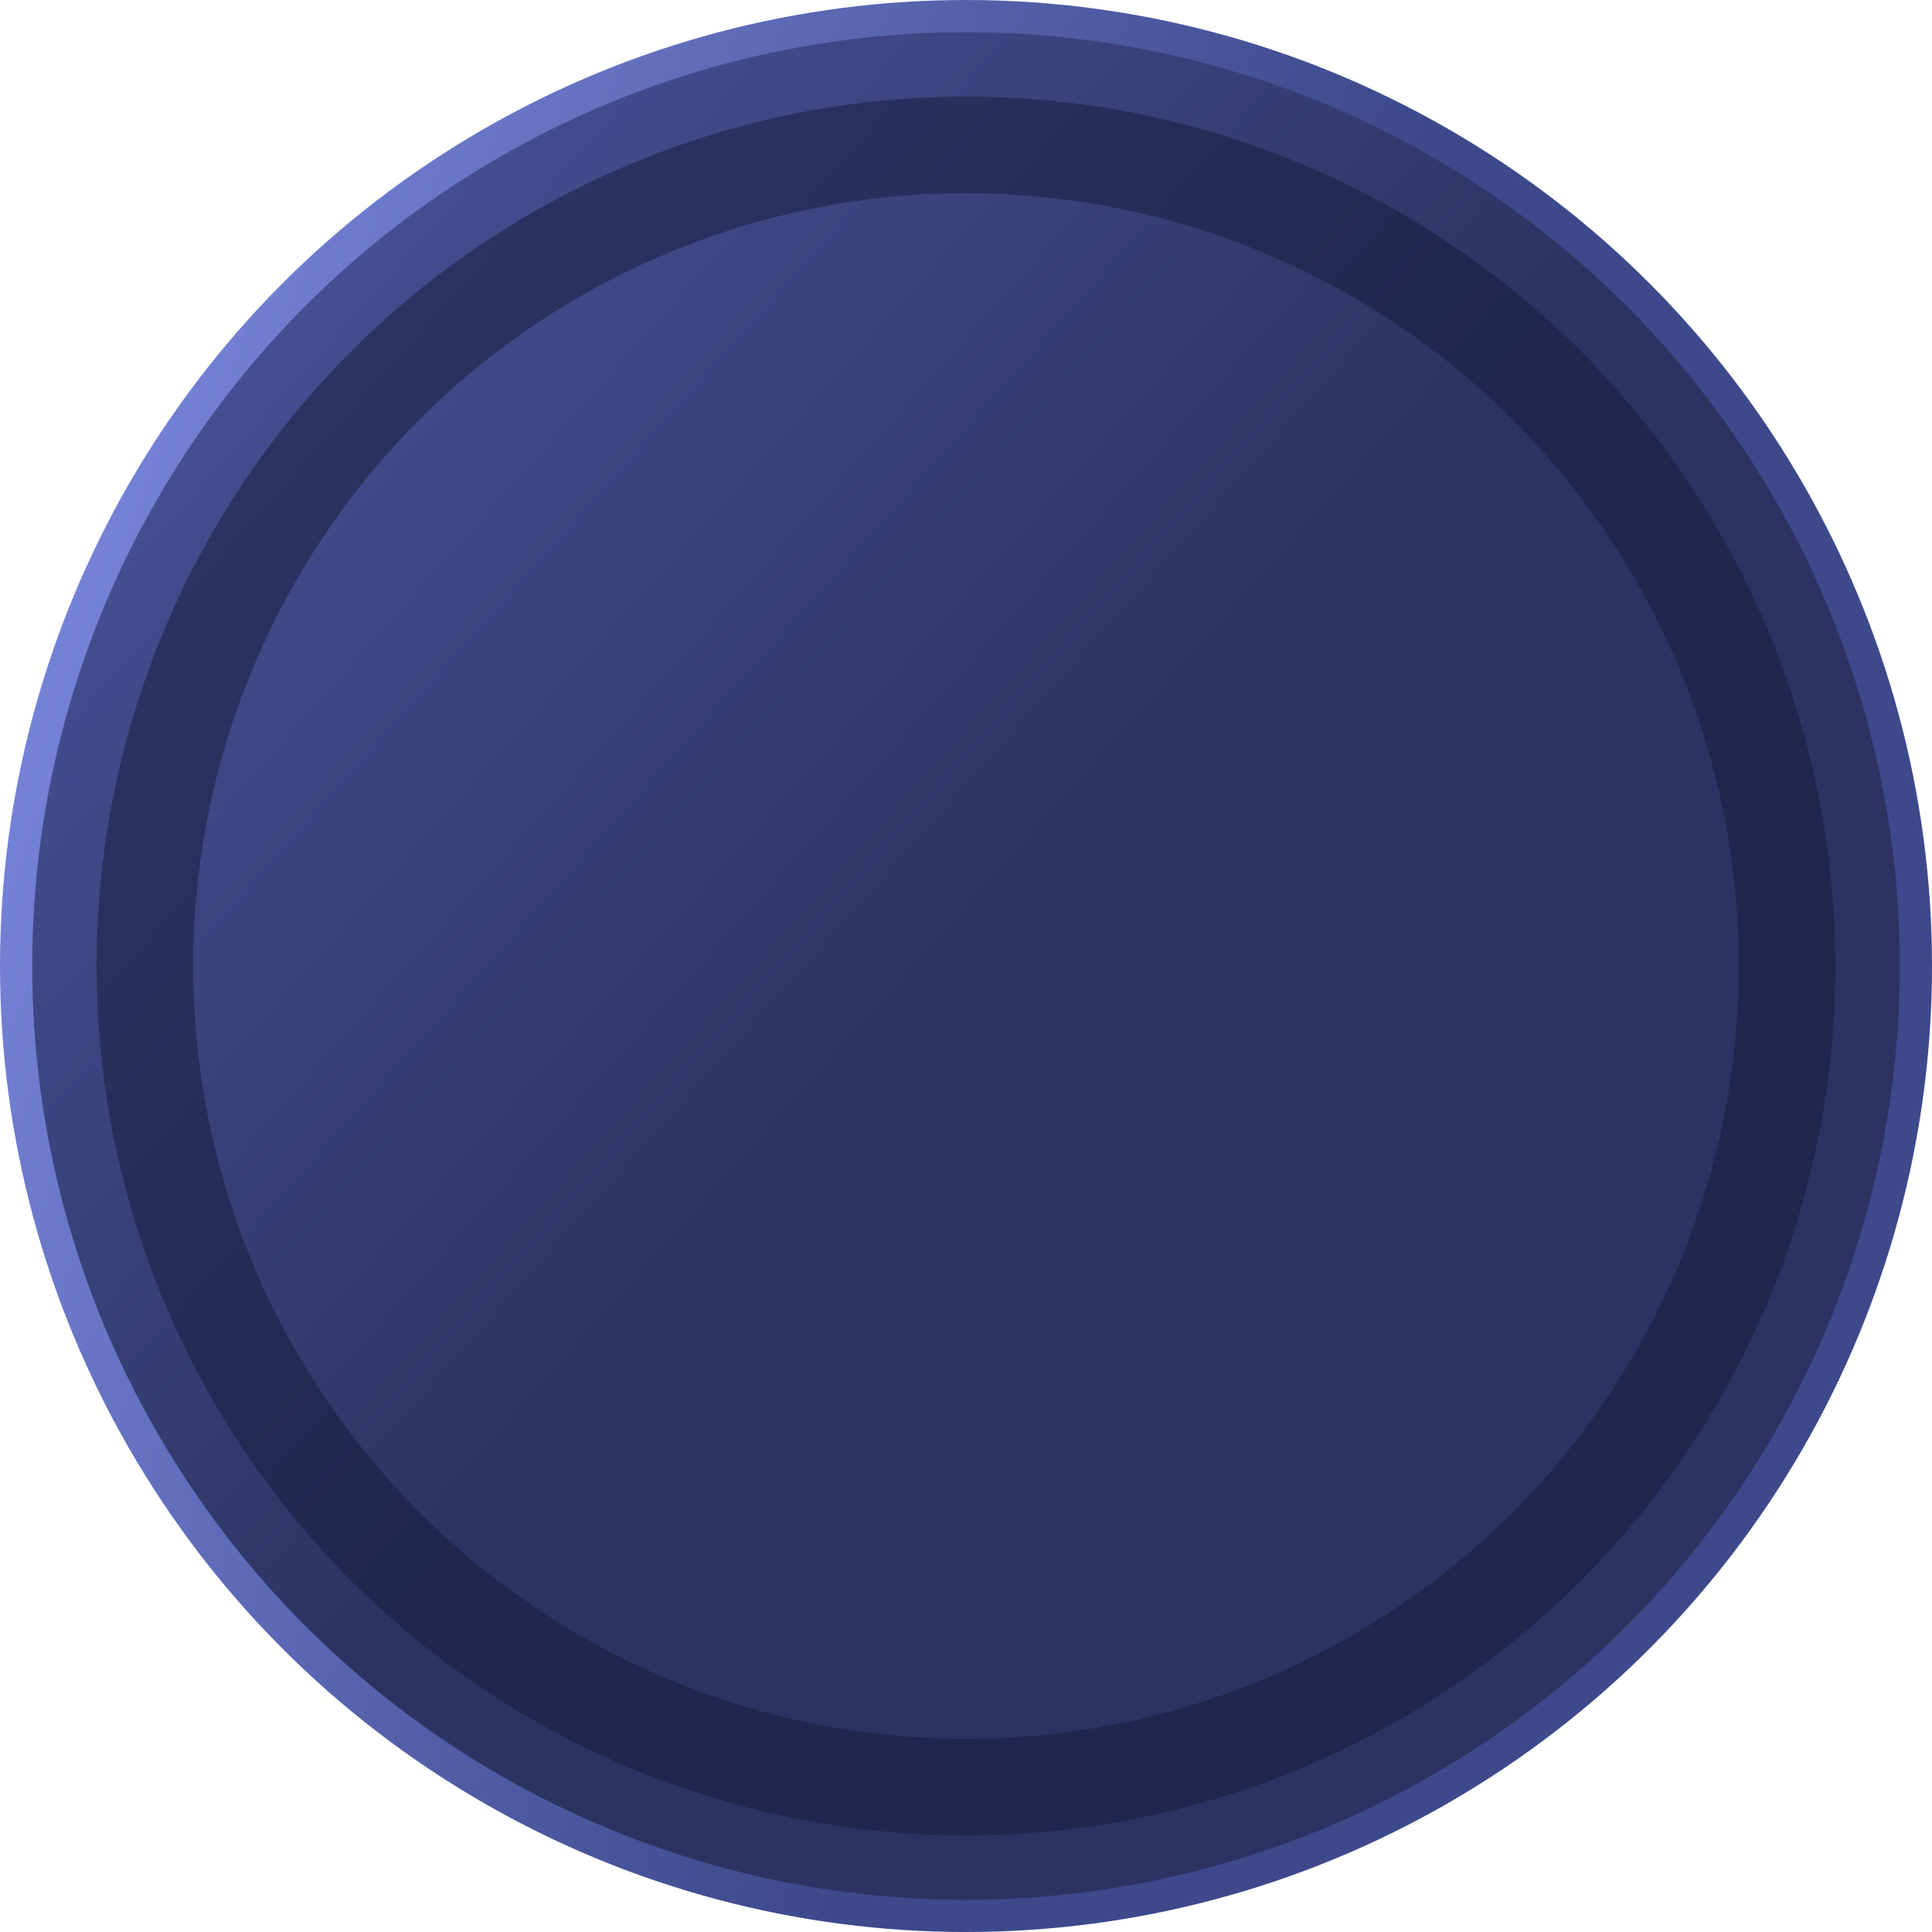 <svg width="60" height="60" viewBox="0 0 60 60" fill="none" xmlns="http://www.w3.org/2000/svg">
<circle cx="30" cy="30" r="29.5" fill="url(#paint0_linear_4035_4917)" stroke="url(#paint1_linear_4035_4917)"/>
<circle cx="30" cy="30" r="25.5" stroke="#141A39" stroke-opacity="0.5" stroke-width="3"/>
<defs>
<linearGradient id="paint0_linear_4035_4917" x1="0" y1="0" x2="76.187" y2="67.914" gradientUnits="userSpaceOnUse">
<stop stop-color="#4F5BA6"/>
<stop offset="0.419" stop-color="#2C3362"/>
</linearGradient>
<linearGradient id="paint1_linear_4035_4917" x1="0" y1="0" x2="72.02" y2="24.144" gradientUnits="userSpaceOnUse">
<stop stop-color="#818FE7"/>
<stop offset="0.57" stop-color="#3D498B"/>
</linearGradient>
</defs>
</svg>
